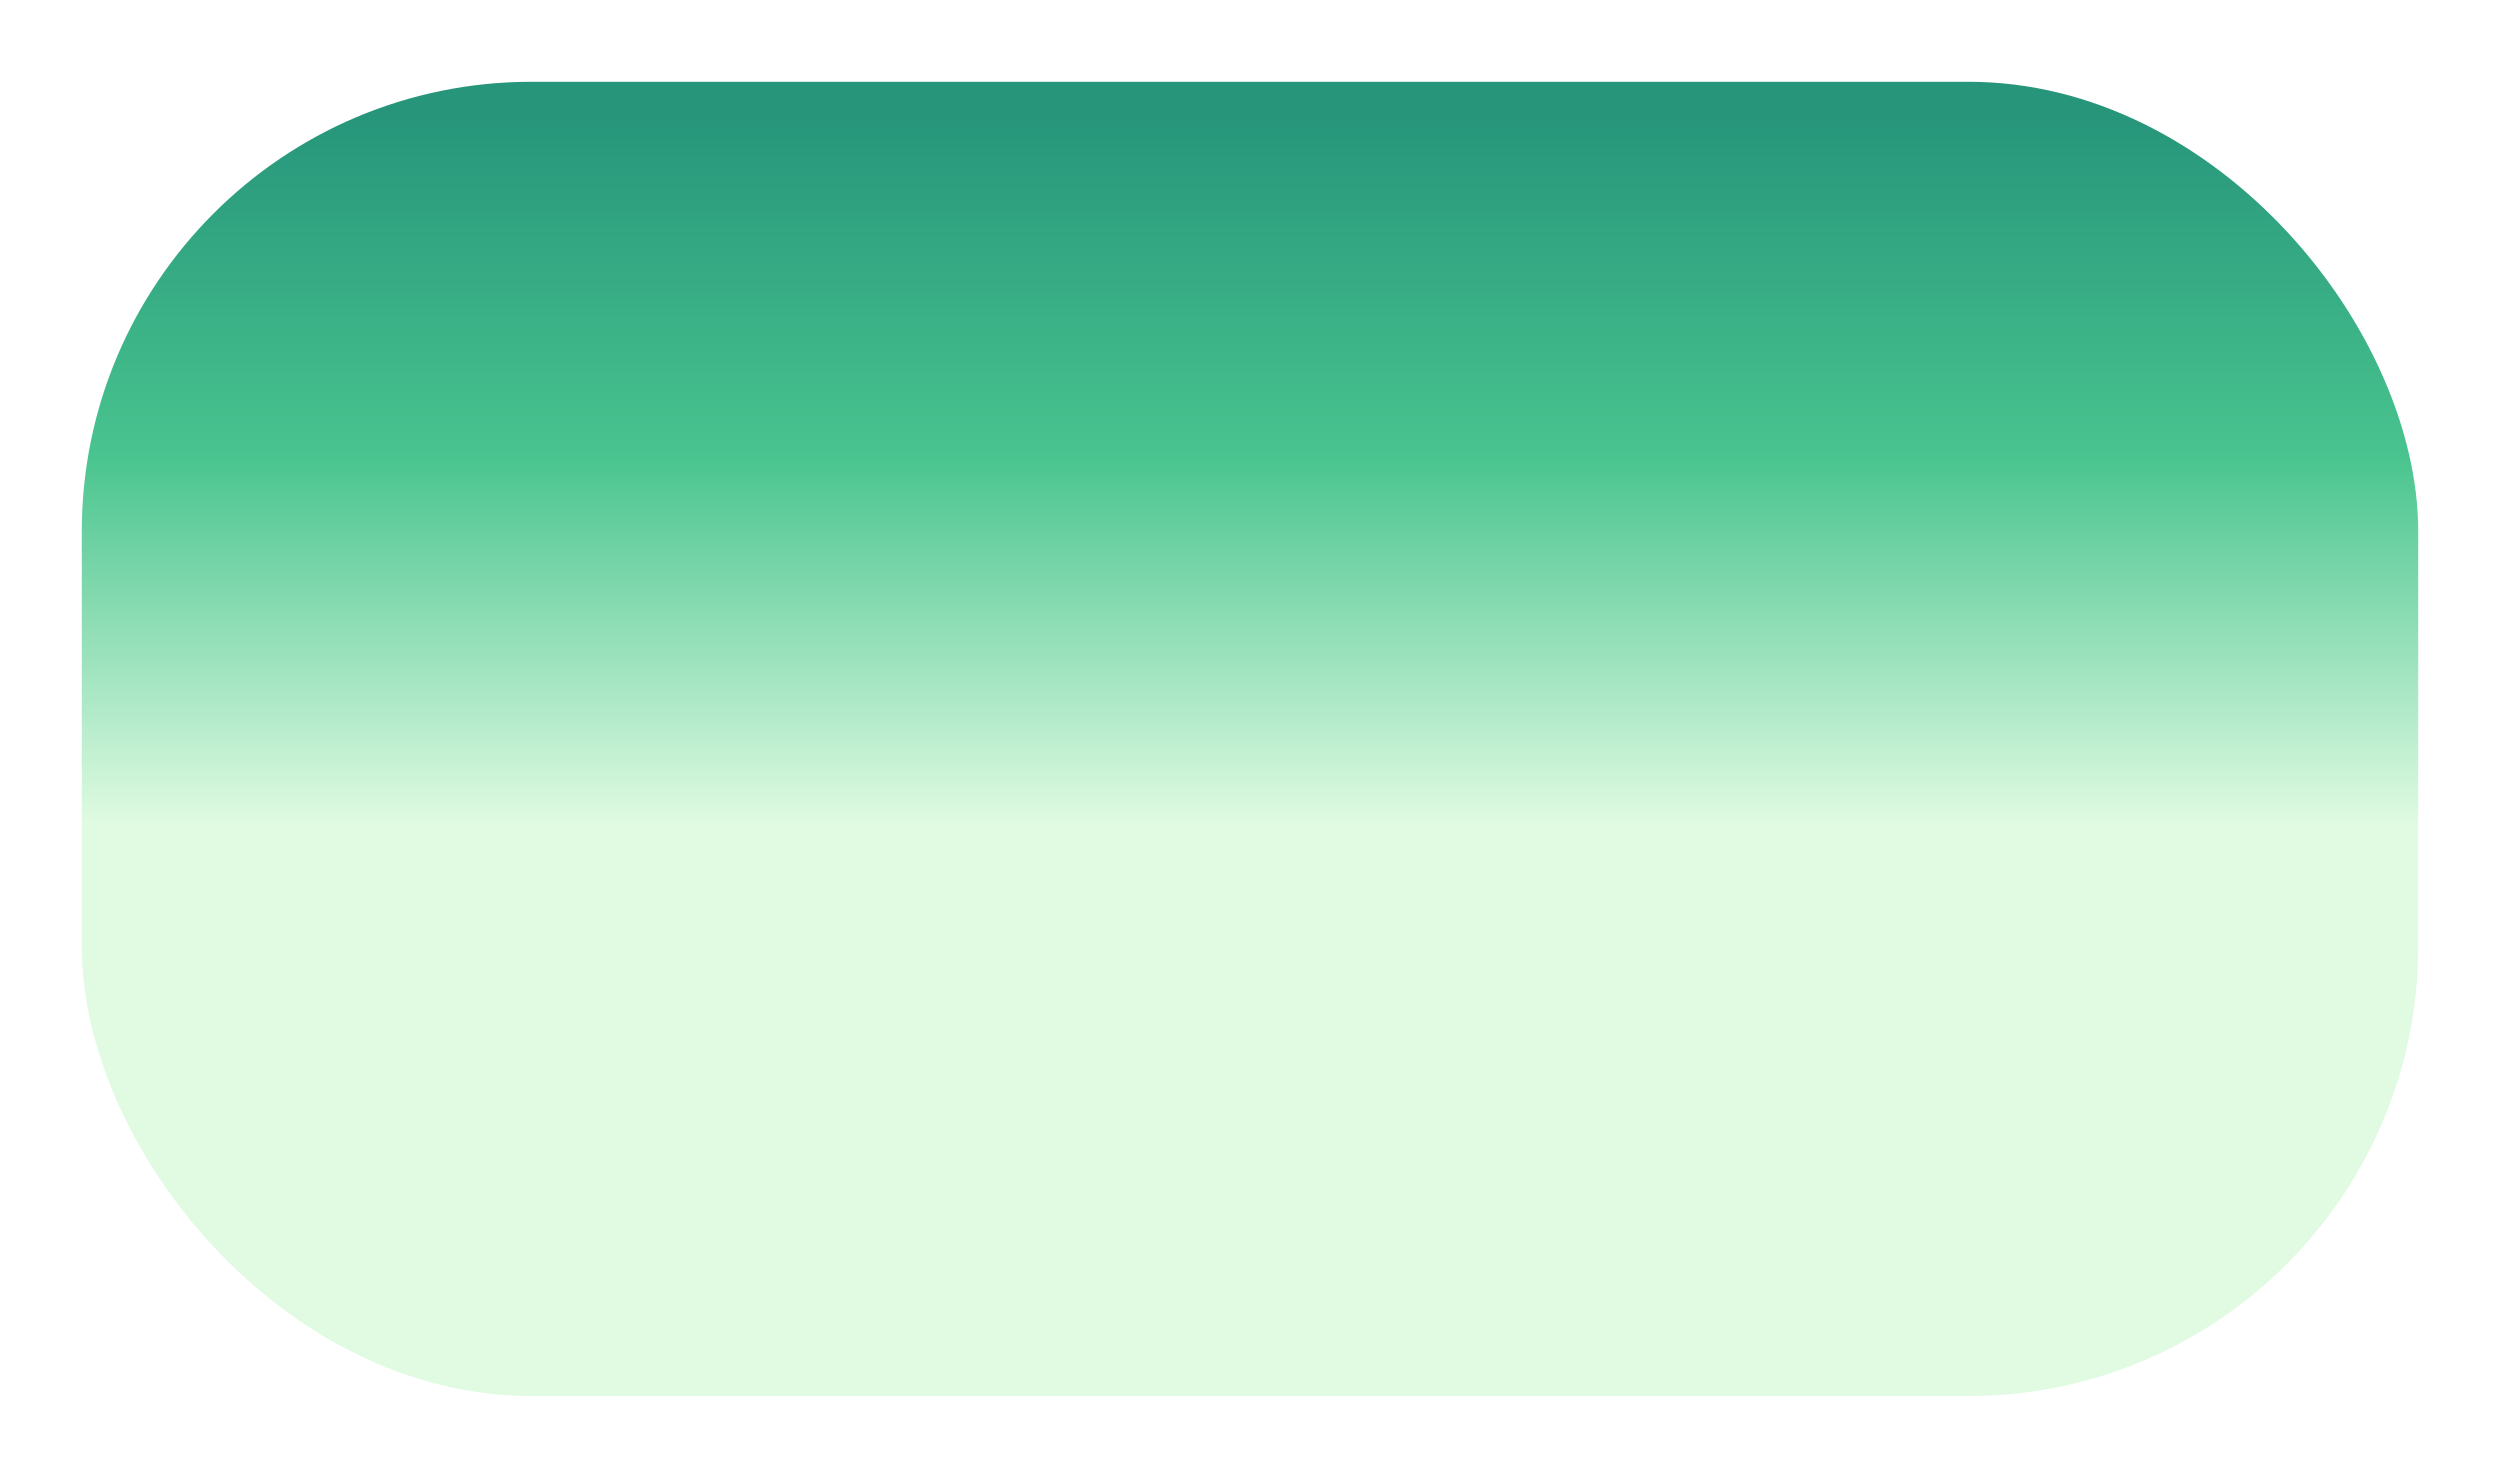 <svg width="428" height="253" viewBox="0 0 428 253" fill="none" xmlns="http://www.w3.org/2000/svg">
<g filter="url(#filter0_d_135_3159)">
<rect x="12" y="17" width="400" height="225" rx="77" fill="url(#paint0_linear_135_3159)"/>
</g>
<defs>
<filter id="filter0_d_135_3159" x="0.5" y="0.5" width="427" height="252" filterUnits="userSpaceOnUse" color-interpolation-filters="sRGB">
<feFlood flood-opacity="0" result="BackgroundImageFix"/>
<feColorMatrix in="SourceAlpha" type="matrix" values="0 0 0 0 0 0 0 0 0 0 0 0 0 0 0 0 0 0 127 0" result="hardAlpha"/>
<feMorphology radius="3" operator="dilate" in="SourceAlpha" result="effect1_dropShadow_135_3159"/>
<feOffset dx="2" dy="-3"/>
<feGaussianBlur stdDeviation="5.25"/>
<feComposite in2="hardAlpha" operator="out"/>
<feColorMatrix type="matrix" values="0 0 0 0 0.678 0 0 0 0 0.675 0 0 0 0 0.675 0 0 0 1 0"/>
<feBlend mode="normal" in2="BackgroundImageFix" result="effect1_dropShadow_135_3159"/>
<feBlend mode="normal" in="SourceGraphic" in2="effect1_dropShadow_135_3159" result="shape"/>
</filter>
<linearGradient id="paint0_linear_135_3159" x1="212" y1="17" x2="212" y2="242" gradientUnits="userSpaceOnUse">
<stop offset="0.025" stop-color="#26957A"/>
<stop offset="0.285" stop-color="#49C48F"/>
<stop offset="0.565" stop-color="#E0FBE2"/>
</linearGradient>
</defs>
</svg>
